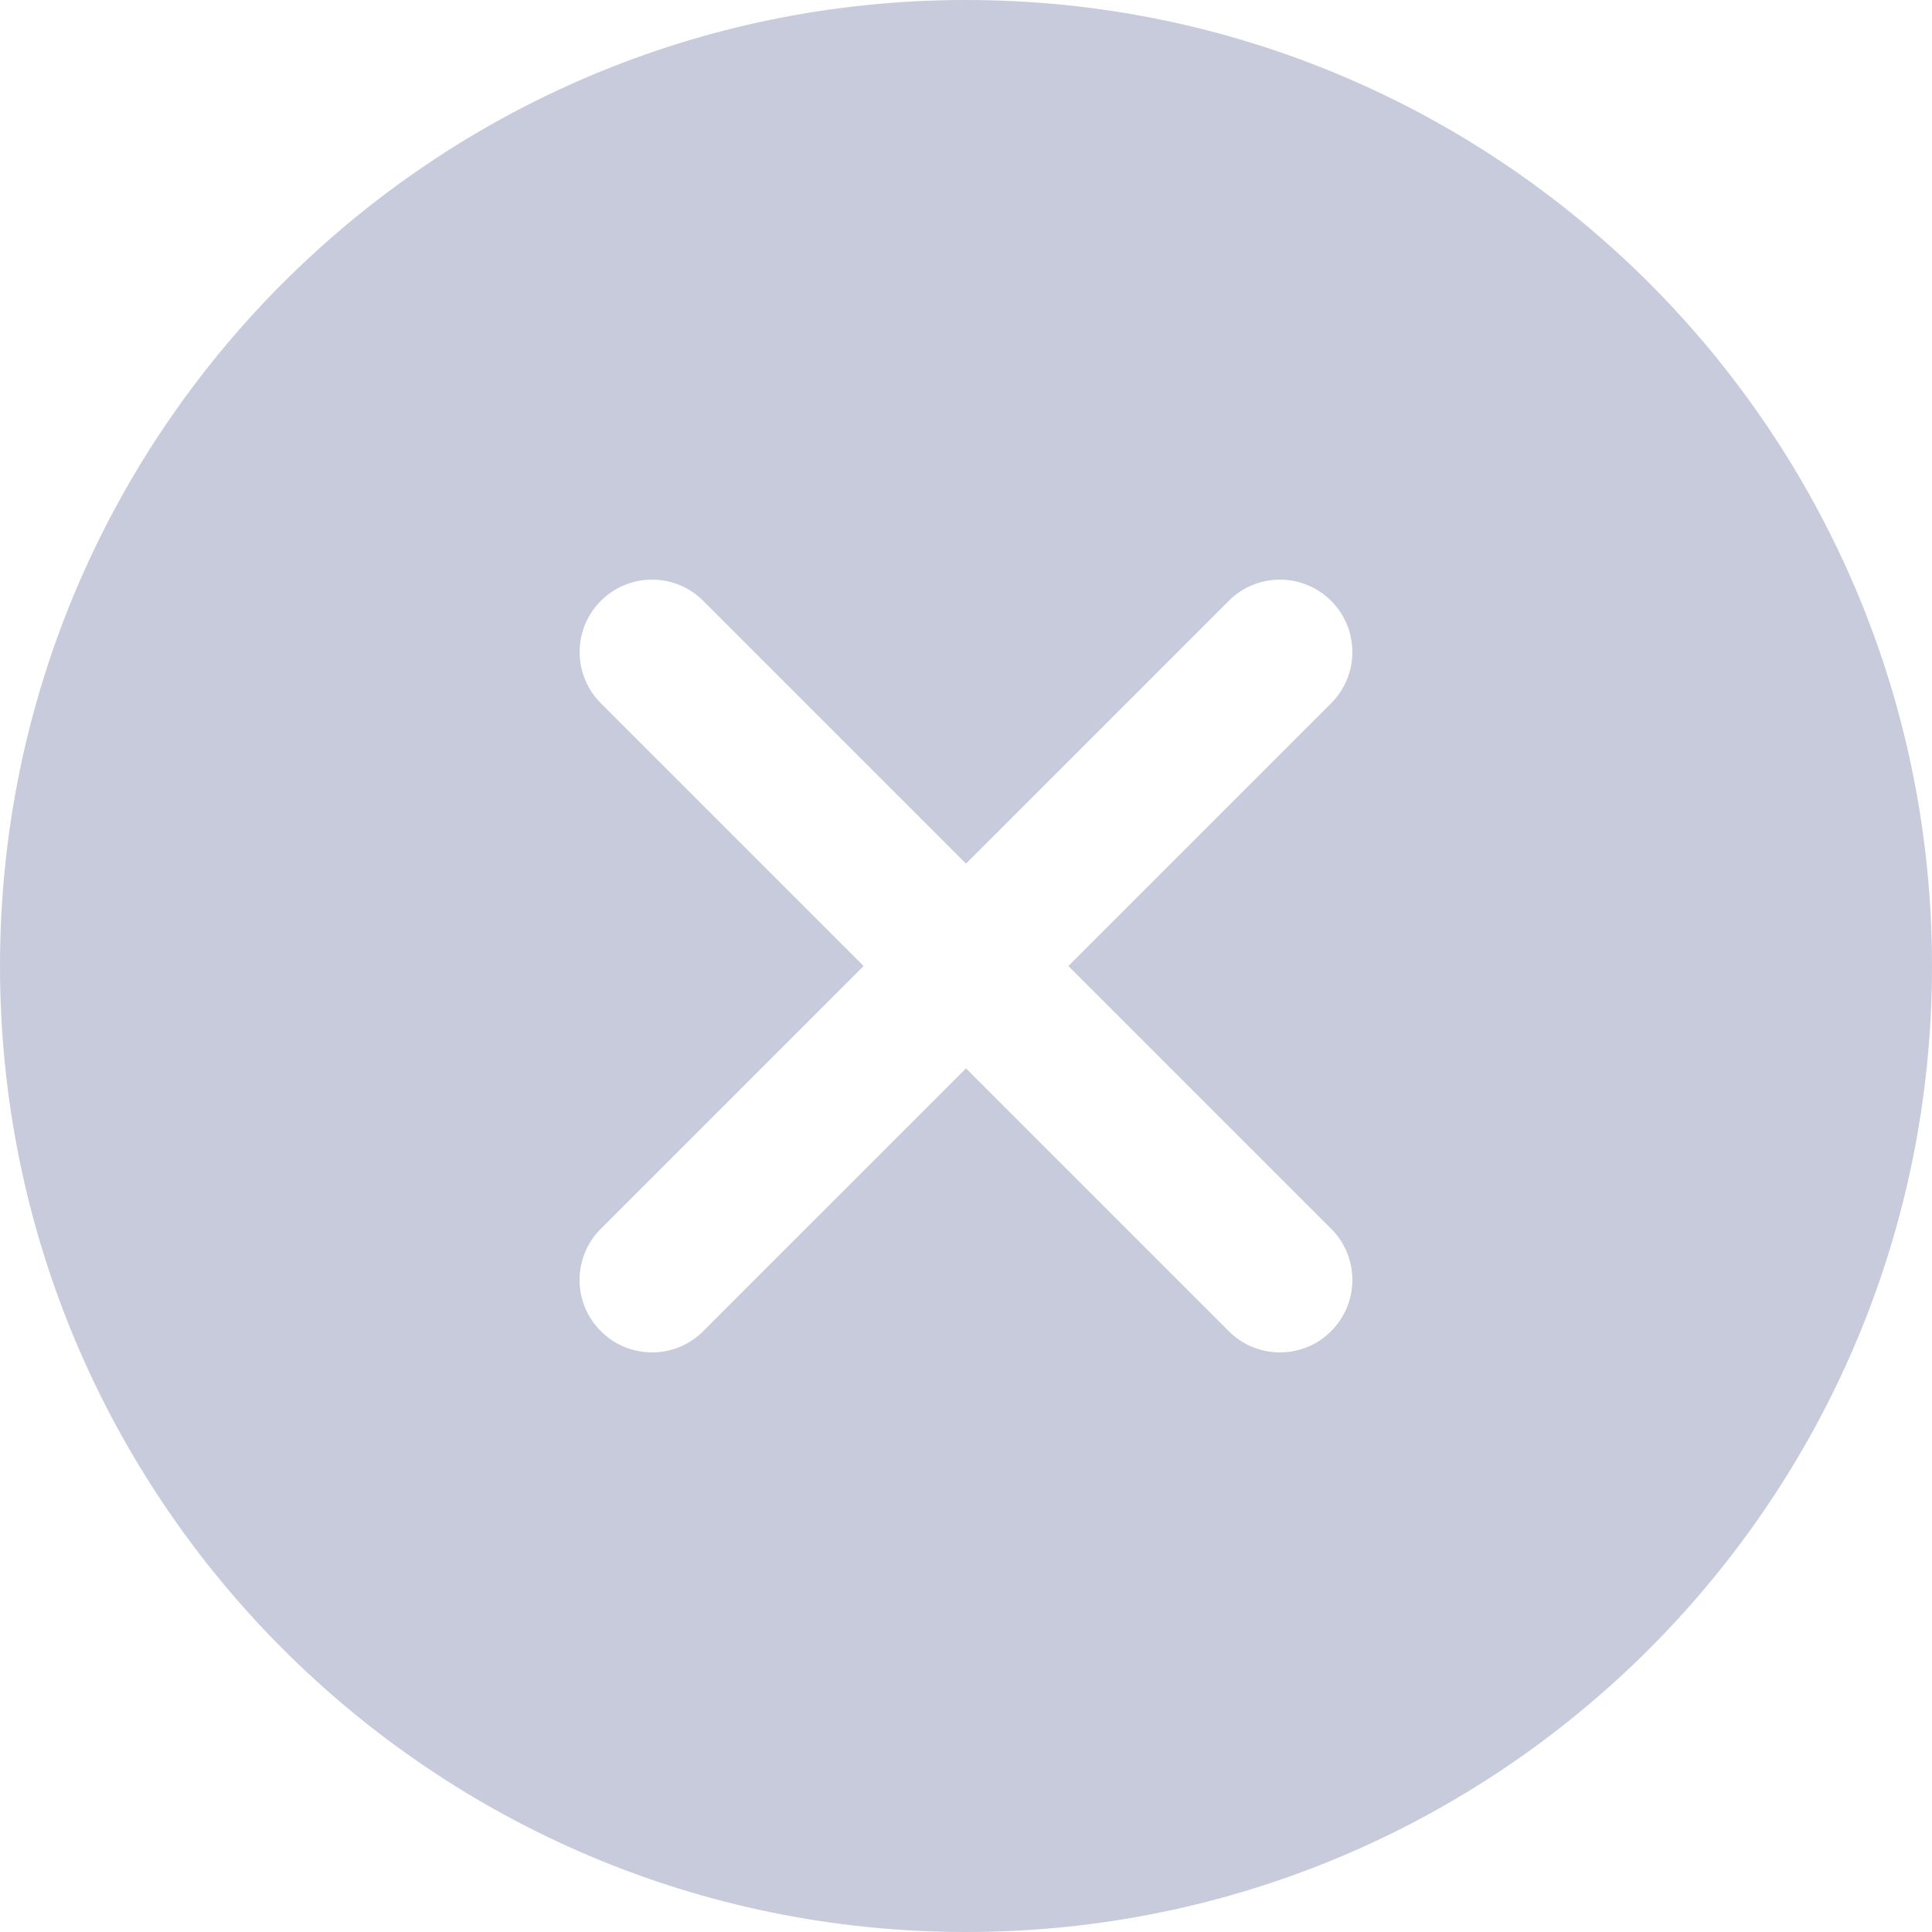 <svg width="20" height="20" viewBox="0 0 20 20" fill="none" xmlns="http://www.w3.org/2000/svg">
    <path d="M10 0C4.477 0 0 4.477 0 10C0 15.523 4.477 20 10 20C15.523 20 20 15.523 20 10C20 4.477 15.523 0 10 0ZM13.78 12.72C14.073 13.012 14.073 13.487 13.78 13.78C13.634 13.927 13.442 14 13.25 14C13.058 14 12.866 13.927 12.72 13.78L10 11.06L7.28 13.78C7.134 13.927 6.942 14 6.75 14C6.558 14 6.366 13.927 6.22 13.78C5.926 13.488 5.926 13.013 6.22 12.72L8.94 10L6.22 7.28C5.927 6.987 5.927 6.513 6.22 6.22C6.513 5.927 6.987 5.927 7.28 6.22L10 8.94L12.72 6.22C13.012 5.927 13.487 5.927 13.78 6.22C14.073 6.513 14.073 6.987 13.78 7.28L11.06 10L13.78 12.72Z" fill="#C7CBDB"/>
</svg>
